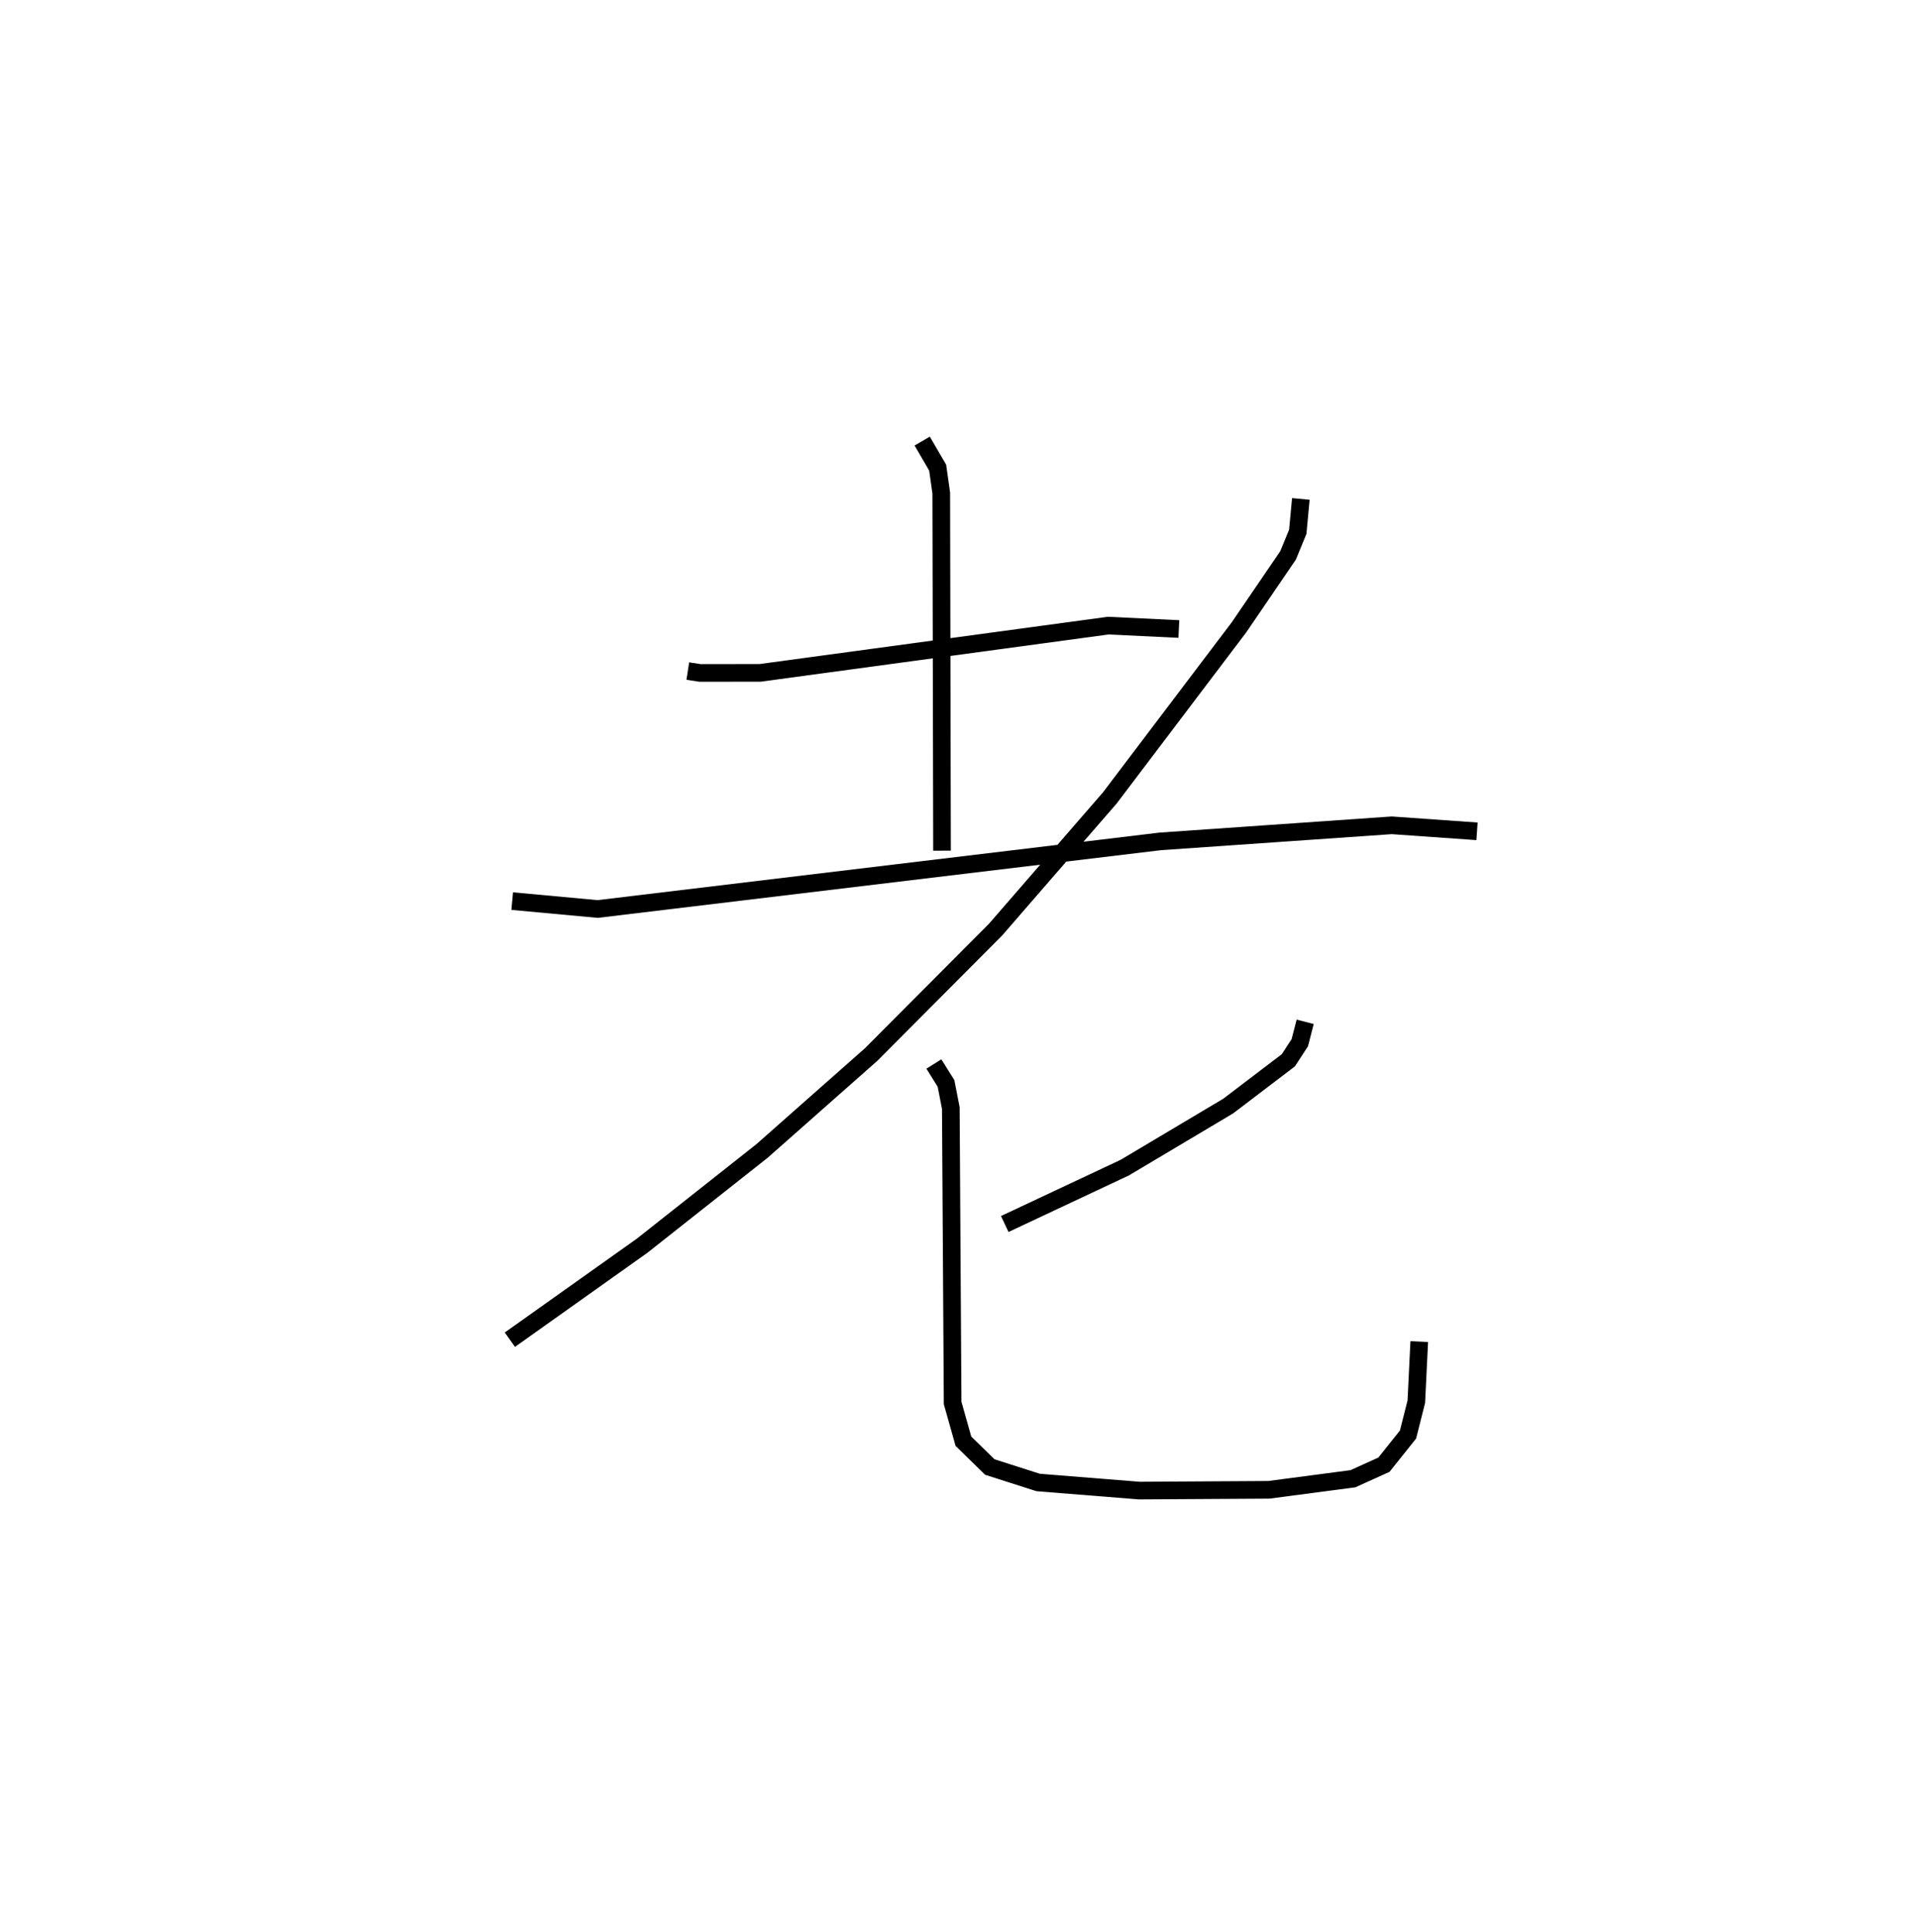 <?xml version="1.0" encoding="utf-8" ?>
<svg baseProfile="full" height="109.493" version="1.1" width="108.731" xmlns="http://www.w3.org/2000/svg" xmlns:ev="http://www.w3.org/2001/xml-events" xmlns:xlink="http://www.w3.org/1999/xlink"><defs /><rect fill="white" height="109.493" width="108.731" x="0" y="0" /><path d="M25,25 m0.0,0.0 m13.992,13.038 l0.692,0.107 3.411,-0.004 l19.729,-2.678 4.005,0.192 m-14.55,-10.654 l0.877,1.508 0.204,1.437 l0.043,20.274 m-24.365,2.859 l4.845,0.447 31.886,-3.832 l13.127,-0.912 4.835,0.341 m-9.987,-18.841 l-0.174,1.861 -0.55,1.339 l-2.794,4.095 -7.309,9.651 l-6.482,7.47 -7.054,7.081 l-6.191,5.47 -6.79,5.365 l-7.495,5.325 m45.085,-18.018 l-0.304,1.182 -0.65,0.998 l-3.407,2.593 -5.869,3.493 l-6.801,3.195 m-4.018,-9.07 l0.688,1.102 0.272,1.395 l0.103,16.718 0.612,2.168 l1.496,1.462 2.742,0.877 l5.731,0.459 7.345,-0.044 l4.765,-0.627 1.761,-0.797 l1.364,-1.709 0.471,-1.864 l0.165,-3.404 " fill="none" stroke="black" stroke-width="1" /></svg>